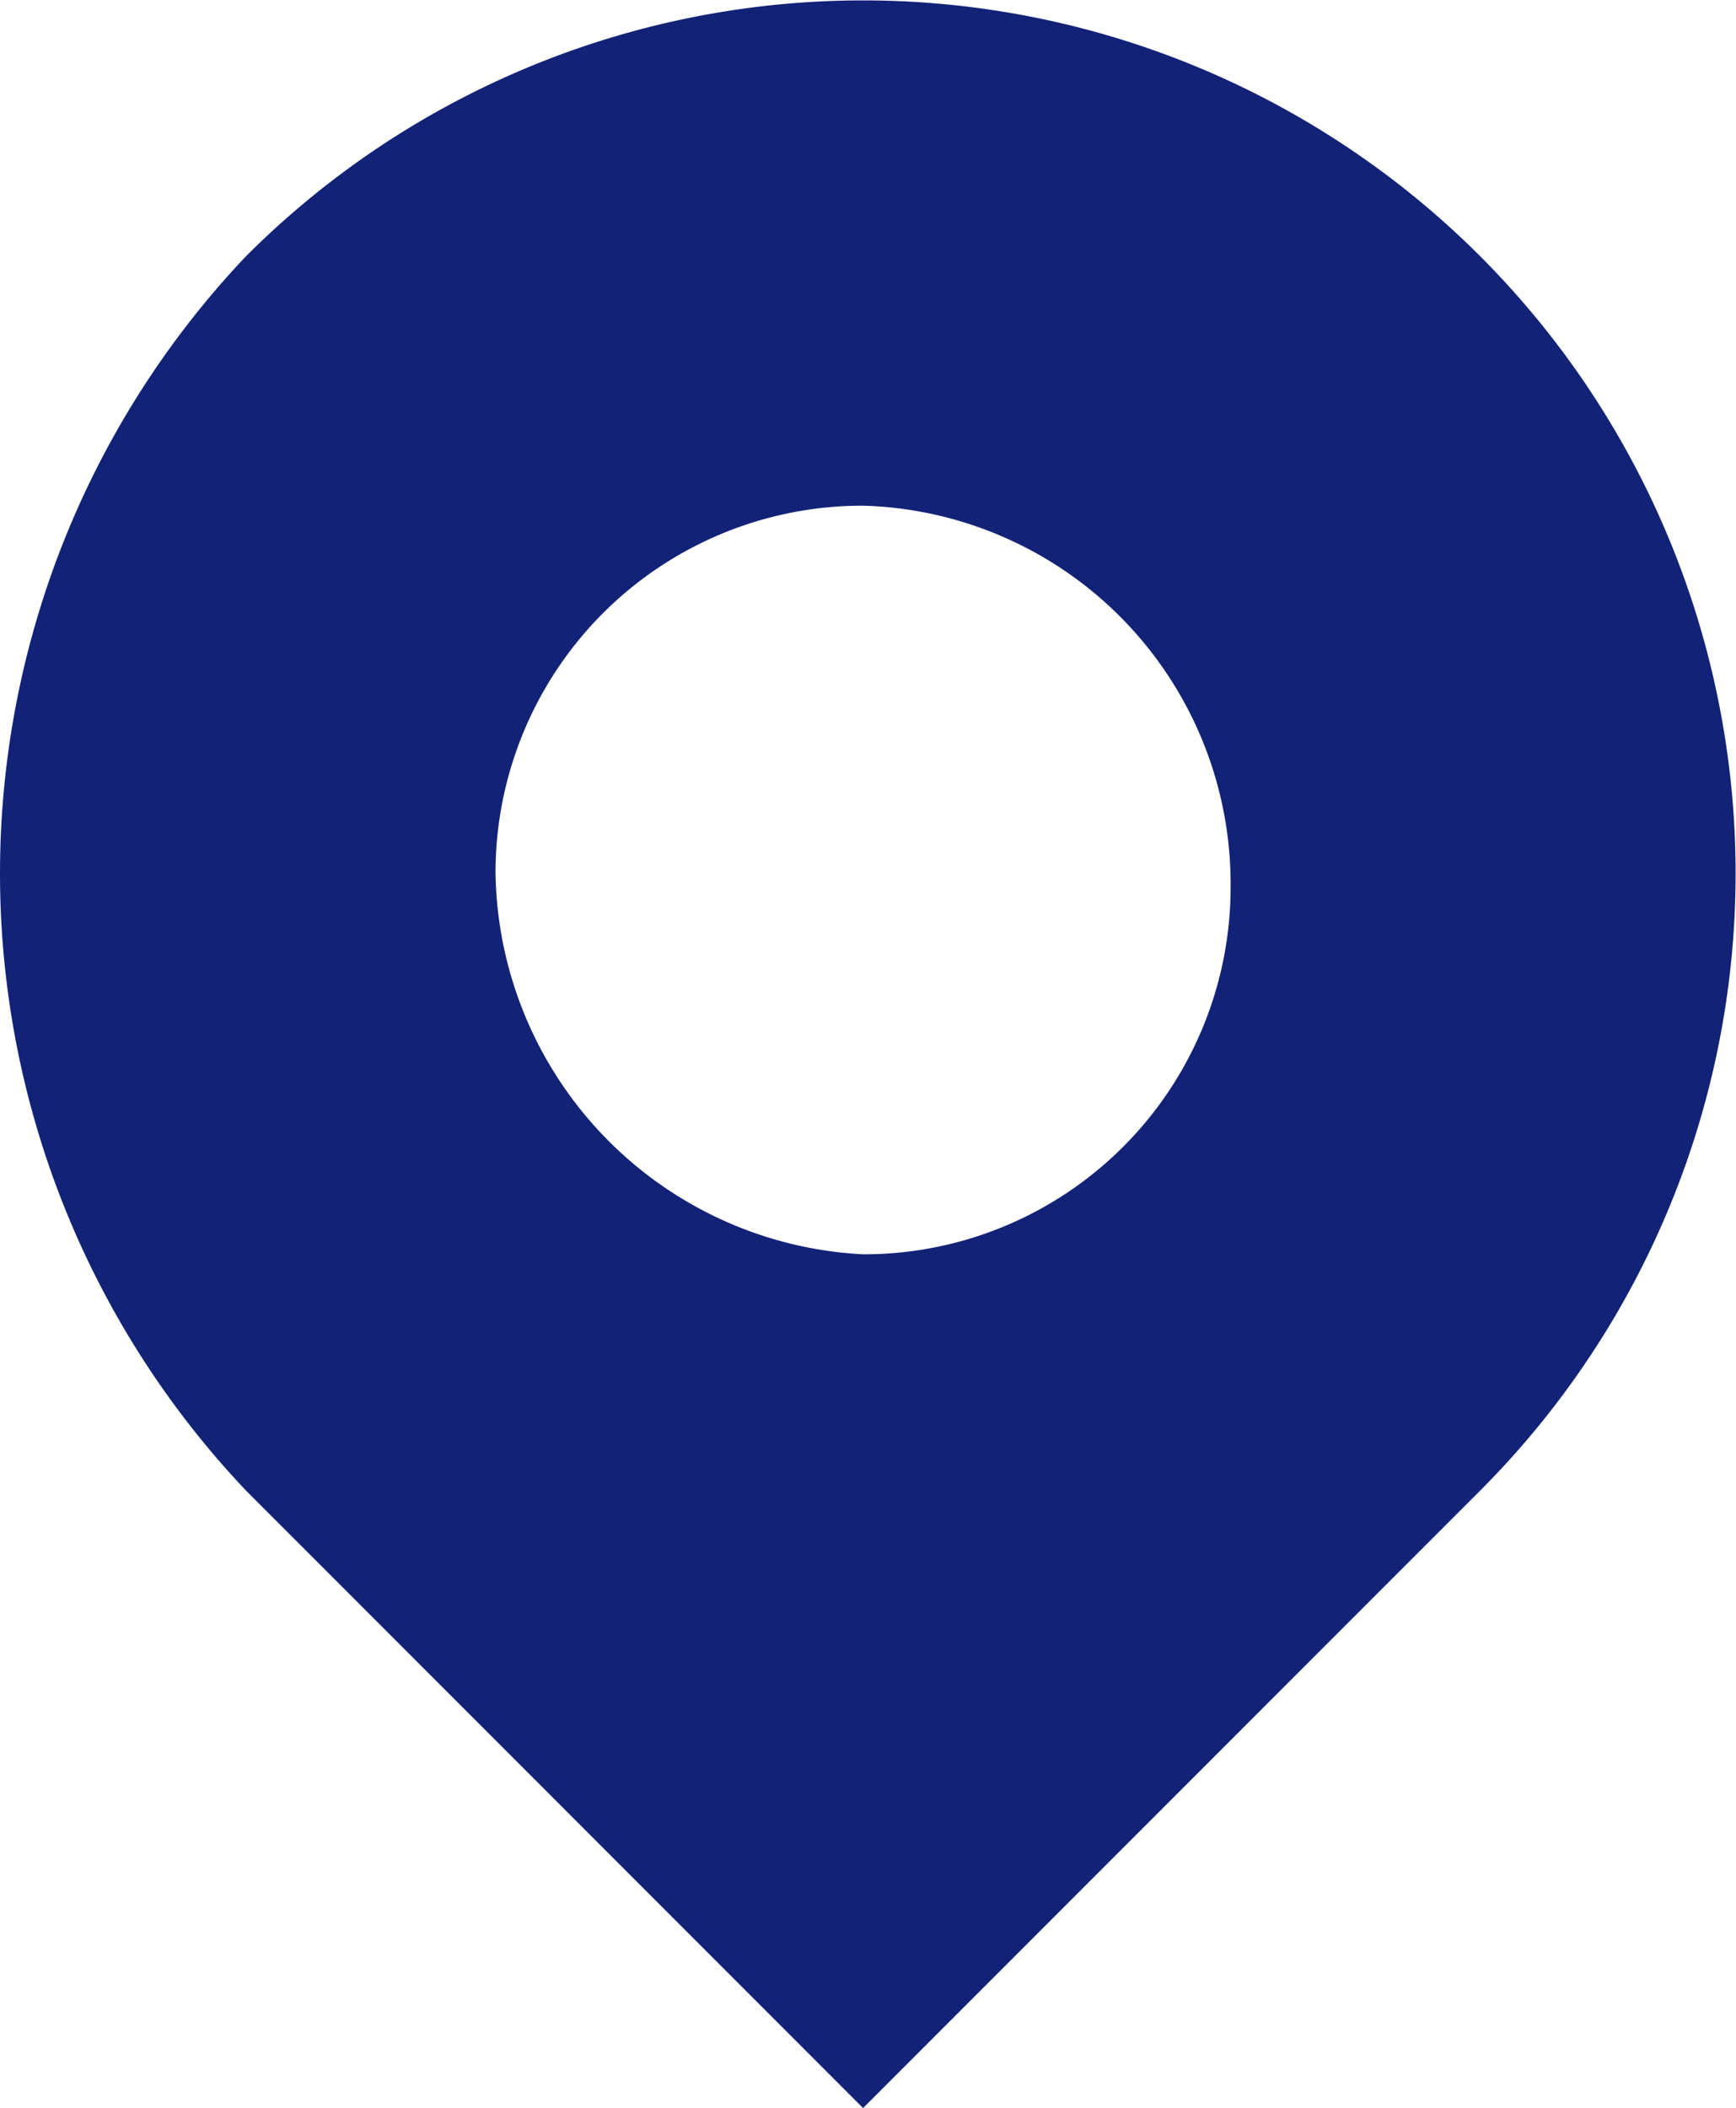<svg xmlns="http://www.w3.org/2000/svg" width="32" height="38.836" viewBox="0 0 32 38.836">
    <defs>
        <style>
            .cls-1{fill:#122277;fill-rule:evenodd}
        </style>
    </defs>
    <path id="패스_851" d="M15.934 23.058a6.763 6.763 0 0 0 6.775-6.775 6.971 6.971 0 0 0-6.775-7.017 6.763 6.763 0 0 0-6.775 6.775 7.141 7.141 0 0 0 6.775 7.017zM4.562 4.668a16.083 16.083 0 0 1 22.745 22.745L15.934 38.786 4.562 27.413a16.522 16.522 0 0 1 0-22.745z" class="cls-1" data-name="패스 851" transform="translate(-.025 .05)"/>
</svg>
